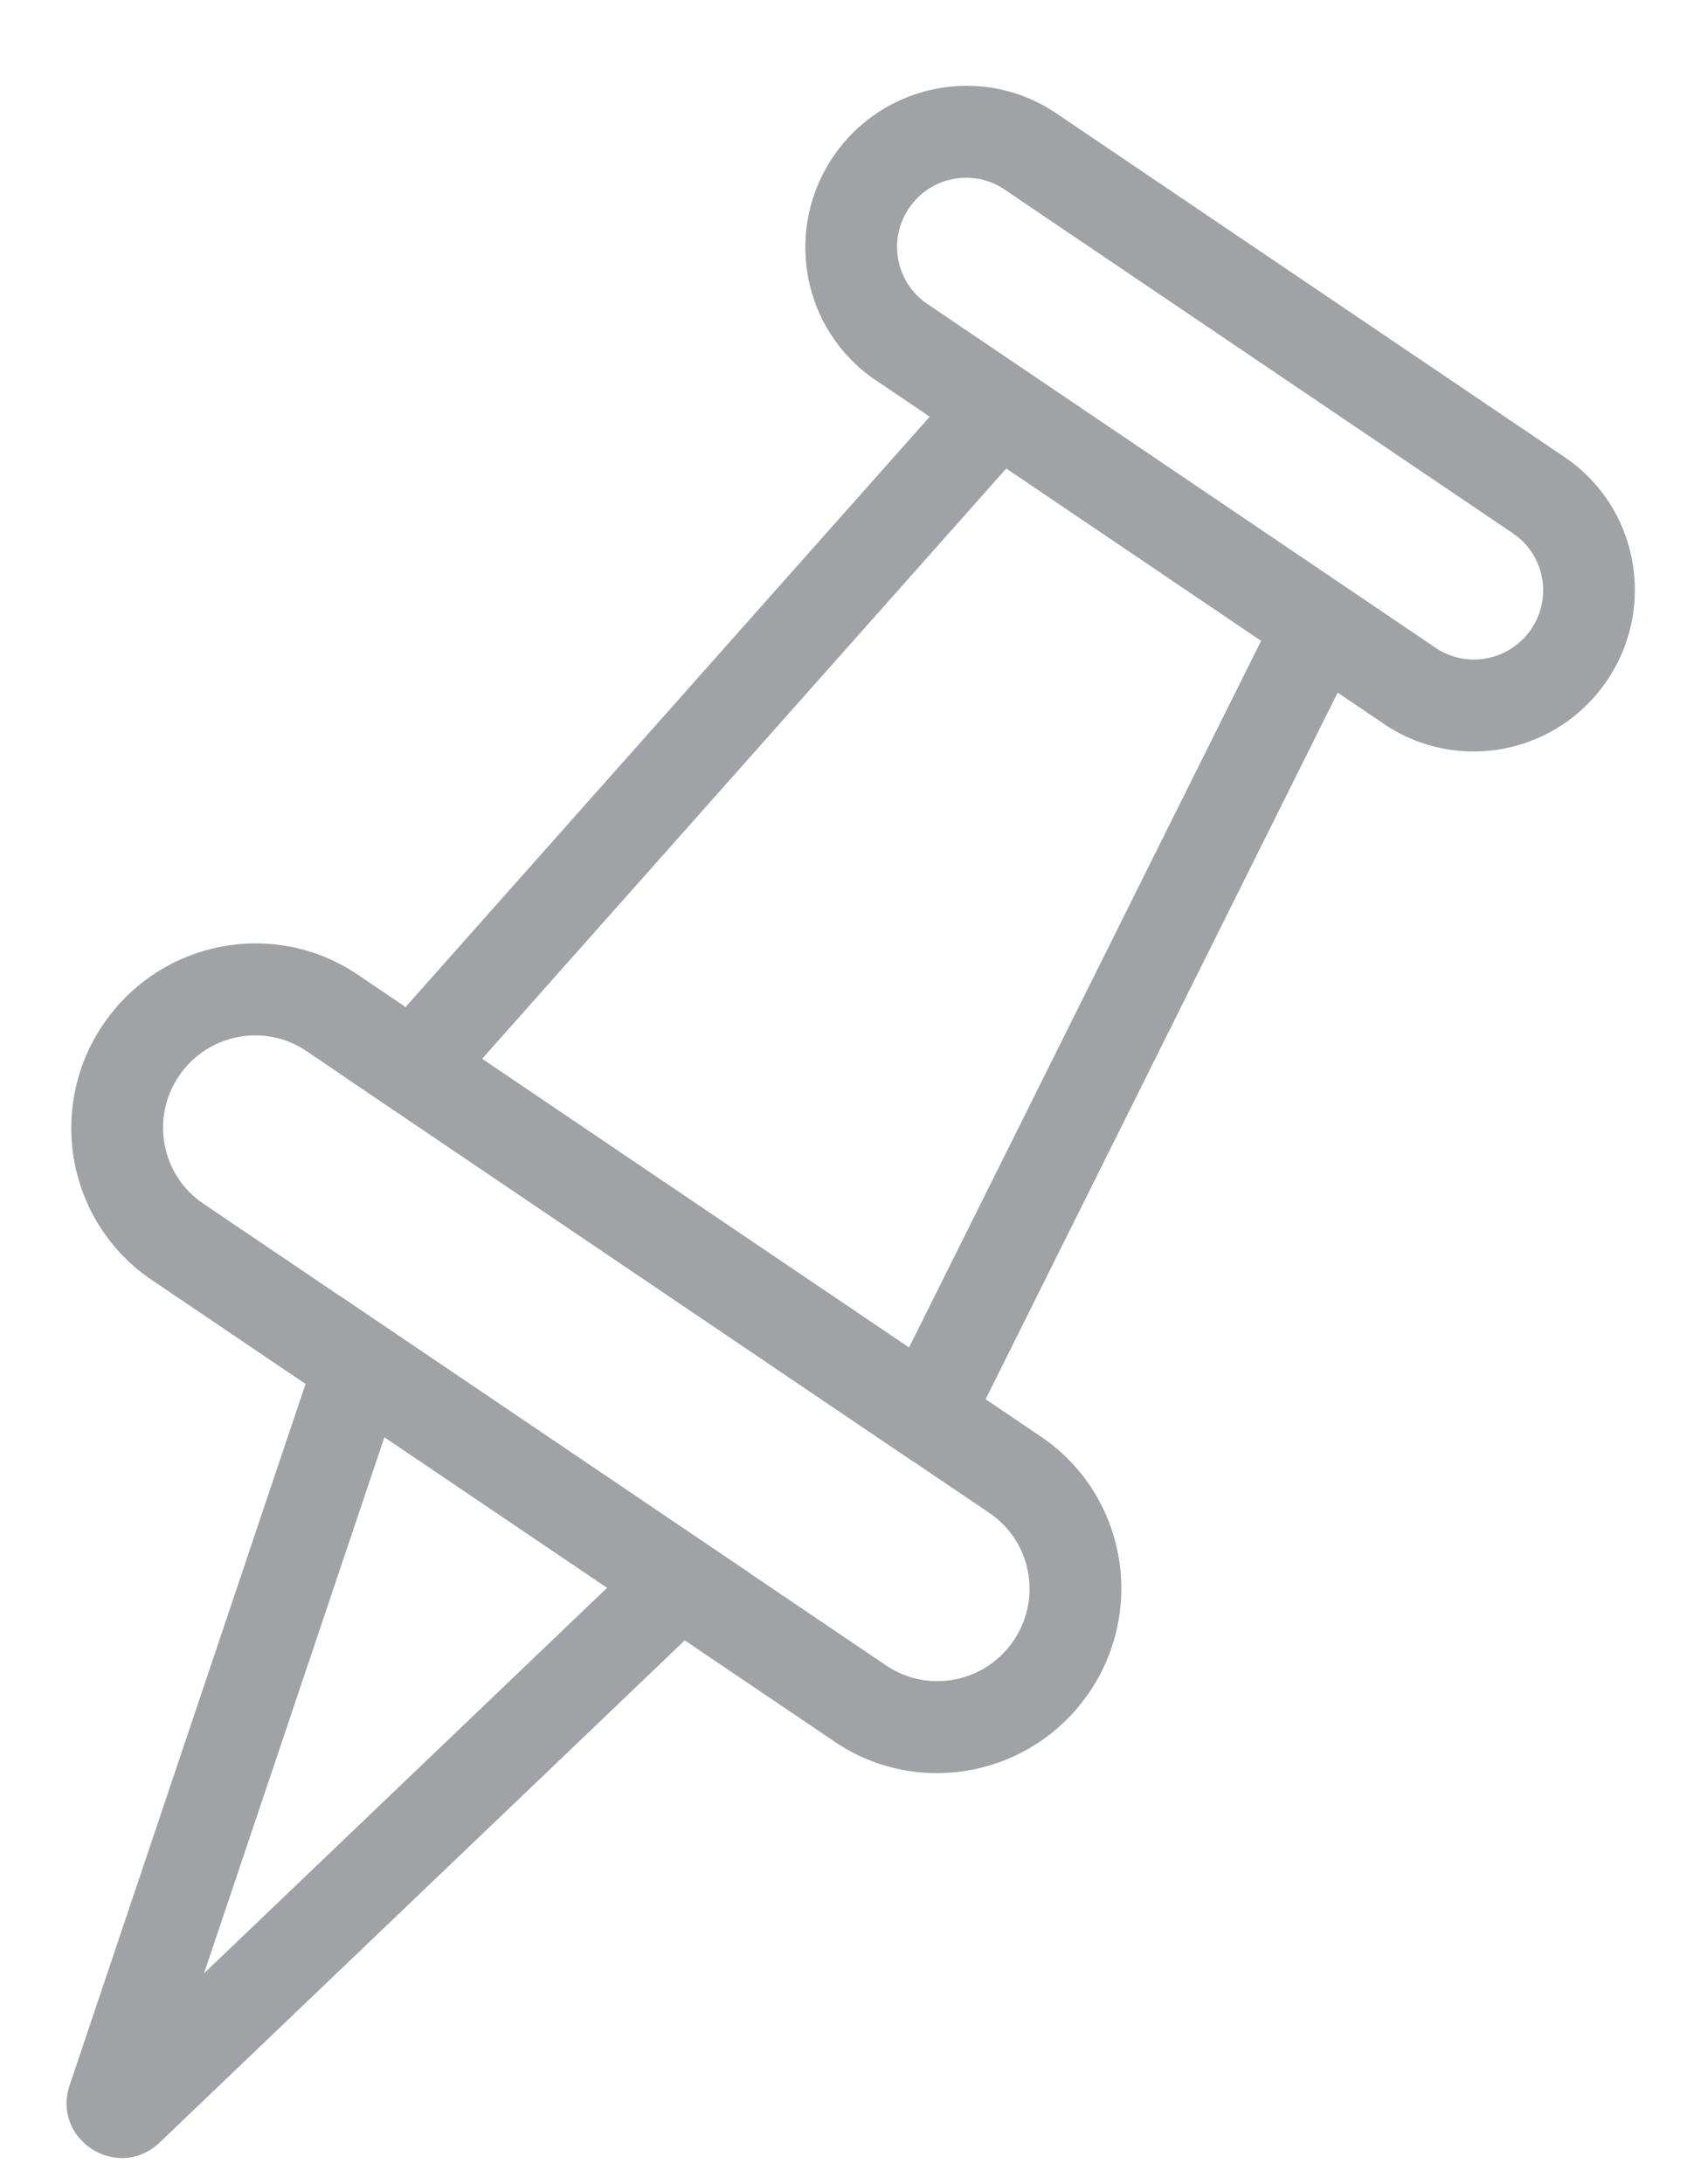 <svg width="17" height="22" viewBox="0 0 17 22" fill="none" xmlns="http://www.w3.org/2000/svg">
<path fill-rule="evenodd" clip-rule="evenodd" d="M15.246 5.372L10.123 1.909C9.806 1.694 9.375 1.779 9.16 2.097C8.944 2.415 9.027 2.847 9.344 3.061L14.467 6.525C14.784 6.739 15.215 6.654 15.431 6.336C15.646 6.018 15.563 5.586 15.246 5.372ZM10.642 1.14C9.903 0.641 8.897 0.838 8.395 1.58C7.893 2.323 8.085 3.33 8.824 3.829L13.948 7.293C14.687 7.793 15.693 7.596 16.195 6.853C16.697 6.11 16.505 5.103 15.766 4.604L10.642 1.14Z" fill="#A0A2A6"/>
<path fill-rule="evenodd" clip-rule="evenodd" d="M9.97 15.239L3.087 10.586C2.665 10.301 2.09 10.414 1.803 10.838C1.516 11.262 1.626 11.838 2.048 12.123L8.931 16.776C9.353 17.061 9.928 16.948 10.215 16.524C10.502 16.1 10.392 15.524 9.97 15.239ZM3.606 9.818C2.762 9.247 1.612 9.472 1.038 10.321C0.464 11.17 0.684 12.321 1.529 12.892L8.412 17.544C9.256 18.115 10.406 17.89 10.98 17.041C11.554 16.192 11.334 15.041 10.489 14.47L3.606 9.818Z" fill="#A0A2A6"/>
<path fill-rule="evenodd" clip-rule="evenodd" d="M3.577 10.717L9.679 3.848L10.451 4.369L4.548 11.014L8.952 13.991L12.917 6.036L13.634 6.521L13.913 6.107L9.542 14.876L9.211 14.711L9.204 14.722L3.486 10.856C3.508 10.807 3.539 10.76 3.577 10.717Z" fill="#A0A2A6"/>
<path fill-rule="evenodd" clip-rule="evenodd" d="M3.431 13.058C3.377 13.115 3.334 13.185 3.306 13.265L0.702 21.003C0.517 21.553 1.19 21.981 1.61 21.579L7.43 16.016C7.483 15.965 7.524 15.906 7.553 15.844L3.431 13.058ZM2.056 19.876L4.027 14.02L6.461 15.665L2.056 19.876Z" fill="#A0A2A6"/>
</svg>
